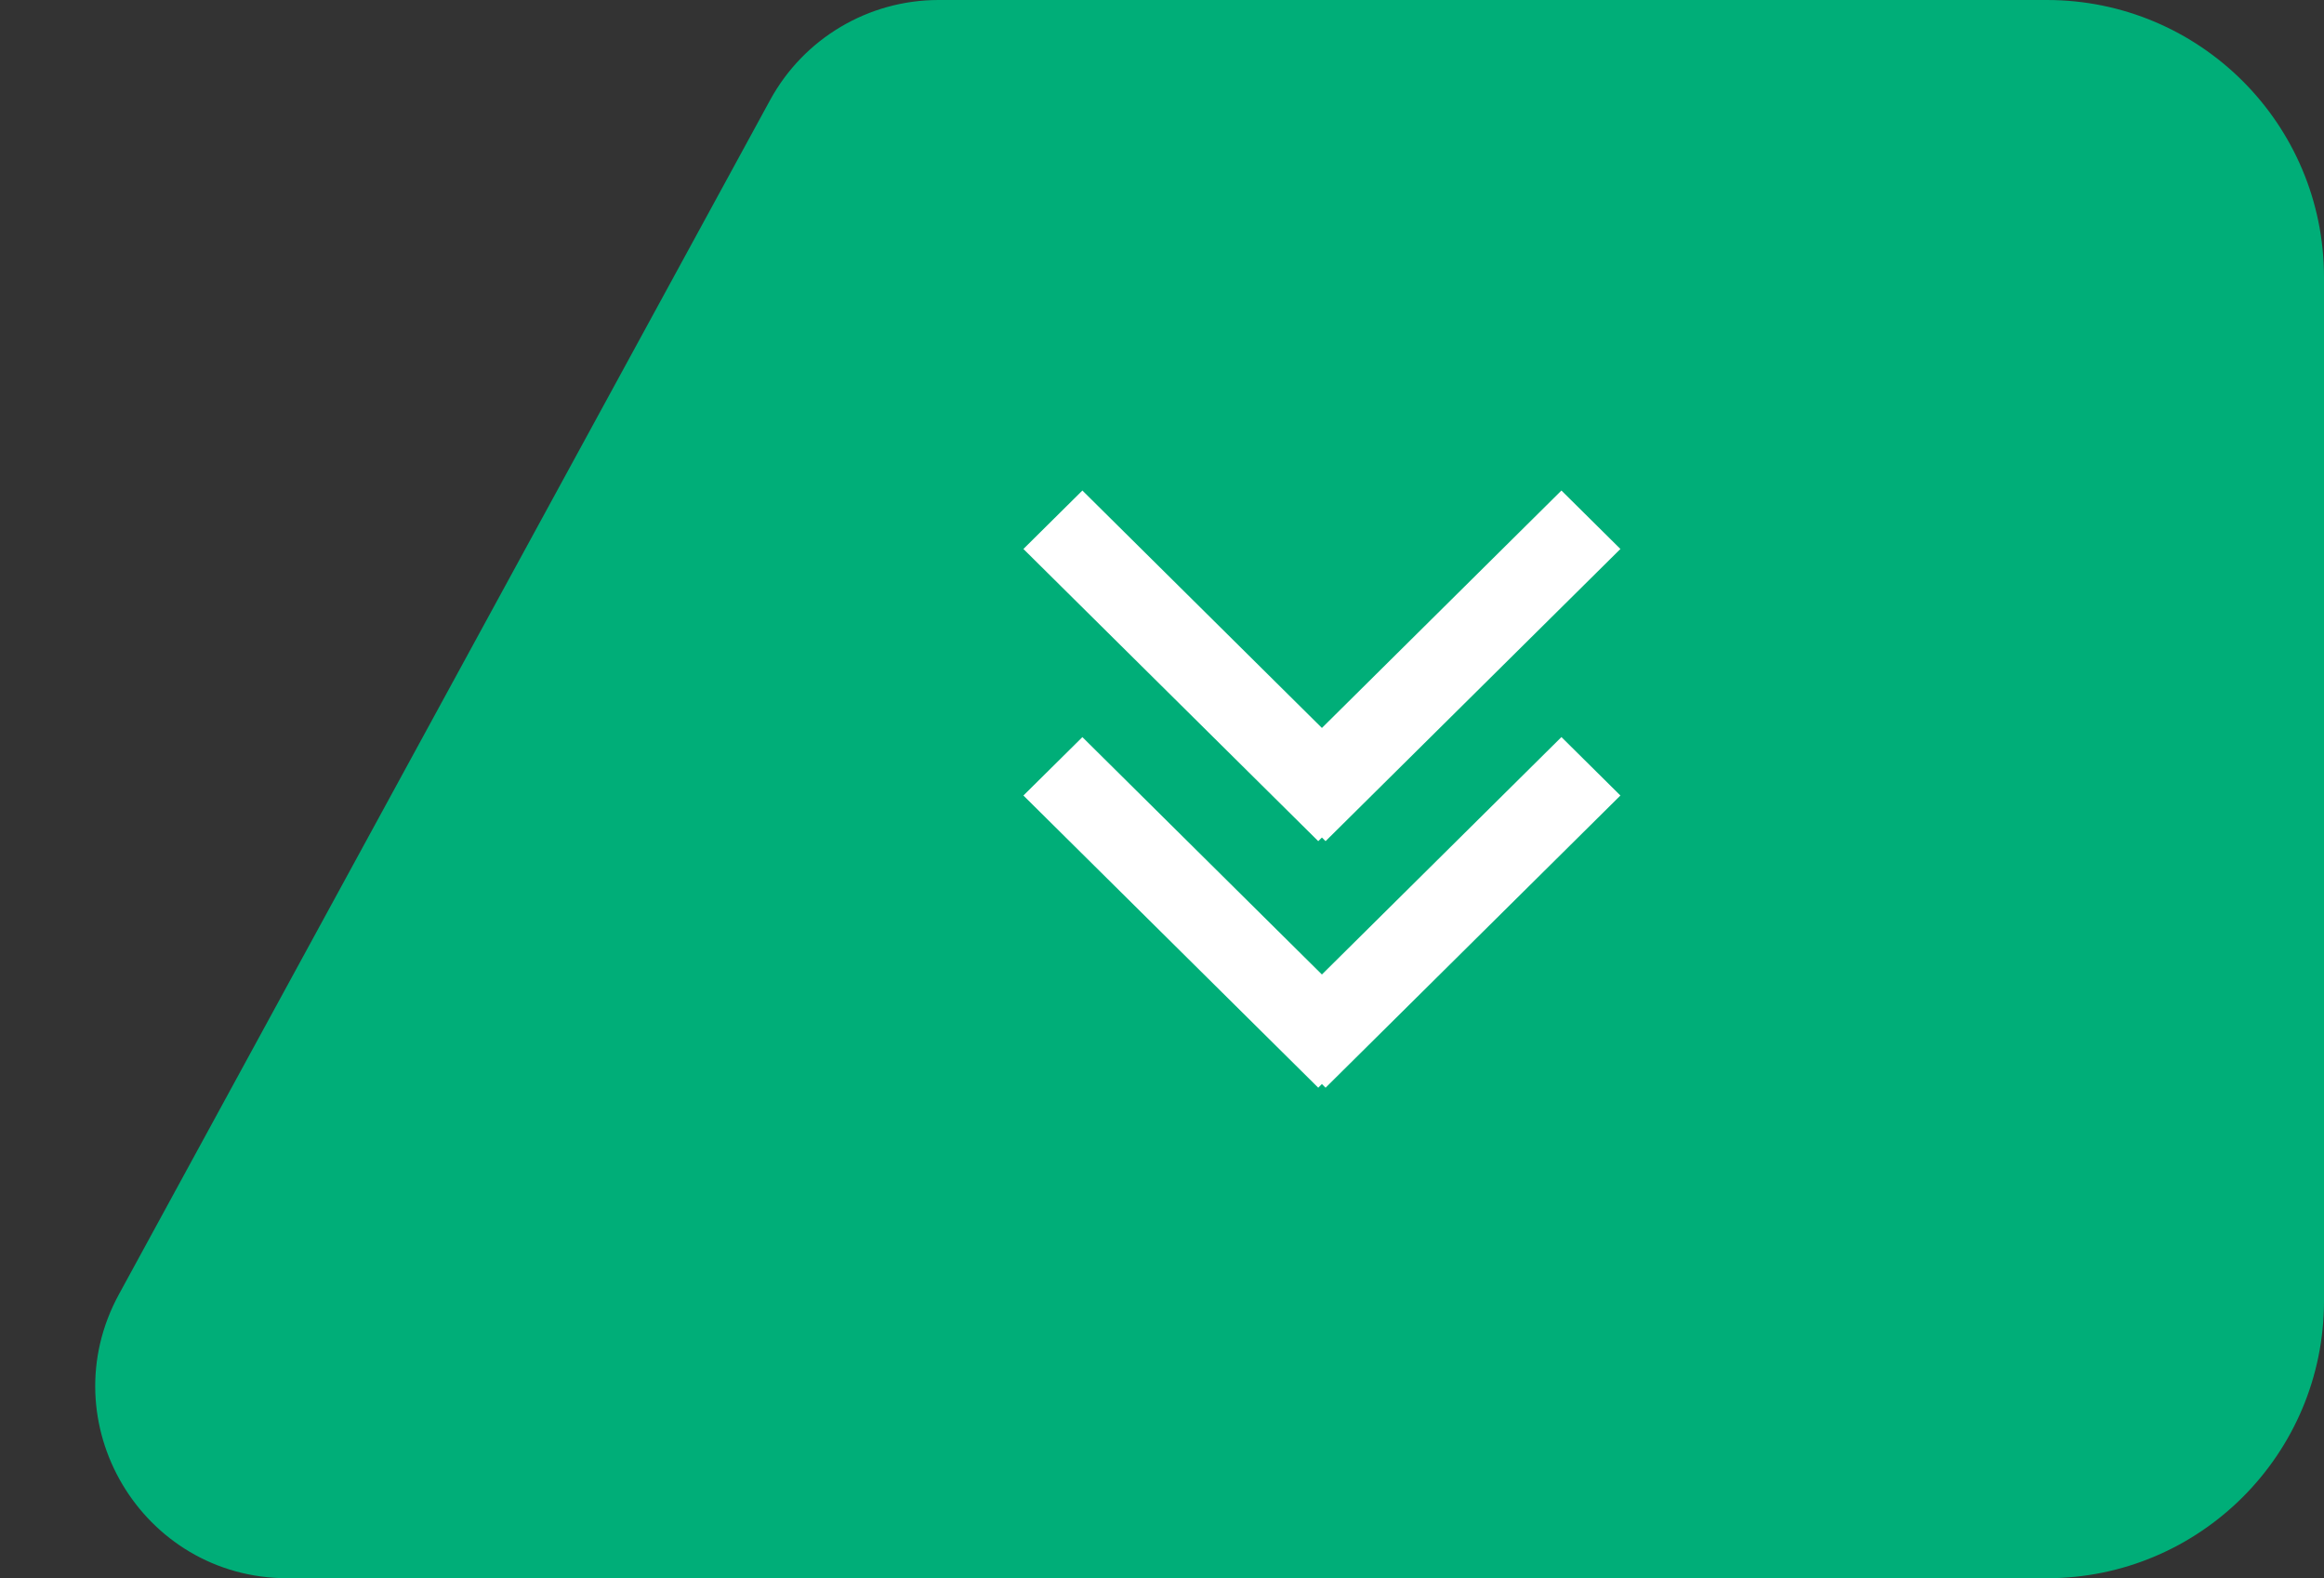<svg viewBox="0 0 54.5 37" xmlns="http://www.w3.org/2000/svg" xmlns:xlink="http://www.w3.org/1999/xlink" width="54.5" height="37" fill="none" customFrame="#000000">
	<rect x="0" y="0" width="54.5" height="37" fill="#333333" stroke="none"/>
	<rect id="翻页按扭-A" width="54" height="36" x="0" y="0.5" />
	<path id="矩形备份 23" d="M6 0L47.262 0C50.298 0 52.227 3.25 50.773 5.915L35.501 33.915C34.8 35.2 33.453 36 31.989 36L6 36C2.686 36 0 33.314 0 30L0 6C0 2.686 2.686 0 6 0Z" fill="rgb(0,174,120)" fill-rule="evenodd" transform="matrix(-1,0,0,-1,54,36.5)" />
	<path id="矩形备份 23" d="M47.262 0C50.298 0 52.227 3.25 50.773 5.915L35.501 33.915C34.8 35.2 33.453 36 31.989 36L6 36C2.686 36 0 33.314 0 30L0 6C0 2.686 2.686 0 6 0L47.262 0Z" fill-rule="evenodd" stroke="rgb(0,174,120)" stroke-width="1" transform="matrix(-1,0,0,-1,54,36.5)" />
	<path id="形状备份" d="M6.85 0L8.219 1.383L2.654 7L8.22 12.617L6.85 14L0 7.086L0.086 7L0 6.914L6.85 0ZM14 1.383L12.63 0L5.78 6.914L5.865 7L5.78 7.086L12.63 14L14 12.617L8.434 7L14 1.383Z" fill="rgb(255,255,255)" fill-rule="evenodd" transform="matrix(0,-1,1,0,24,25.5)" />
</svg>
